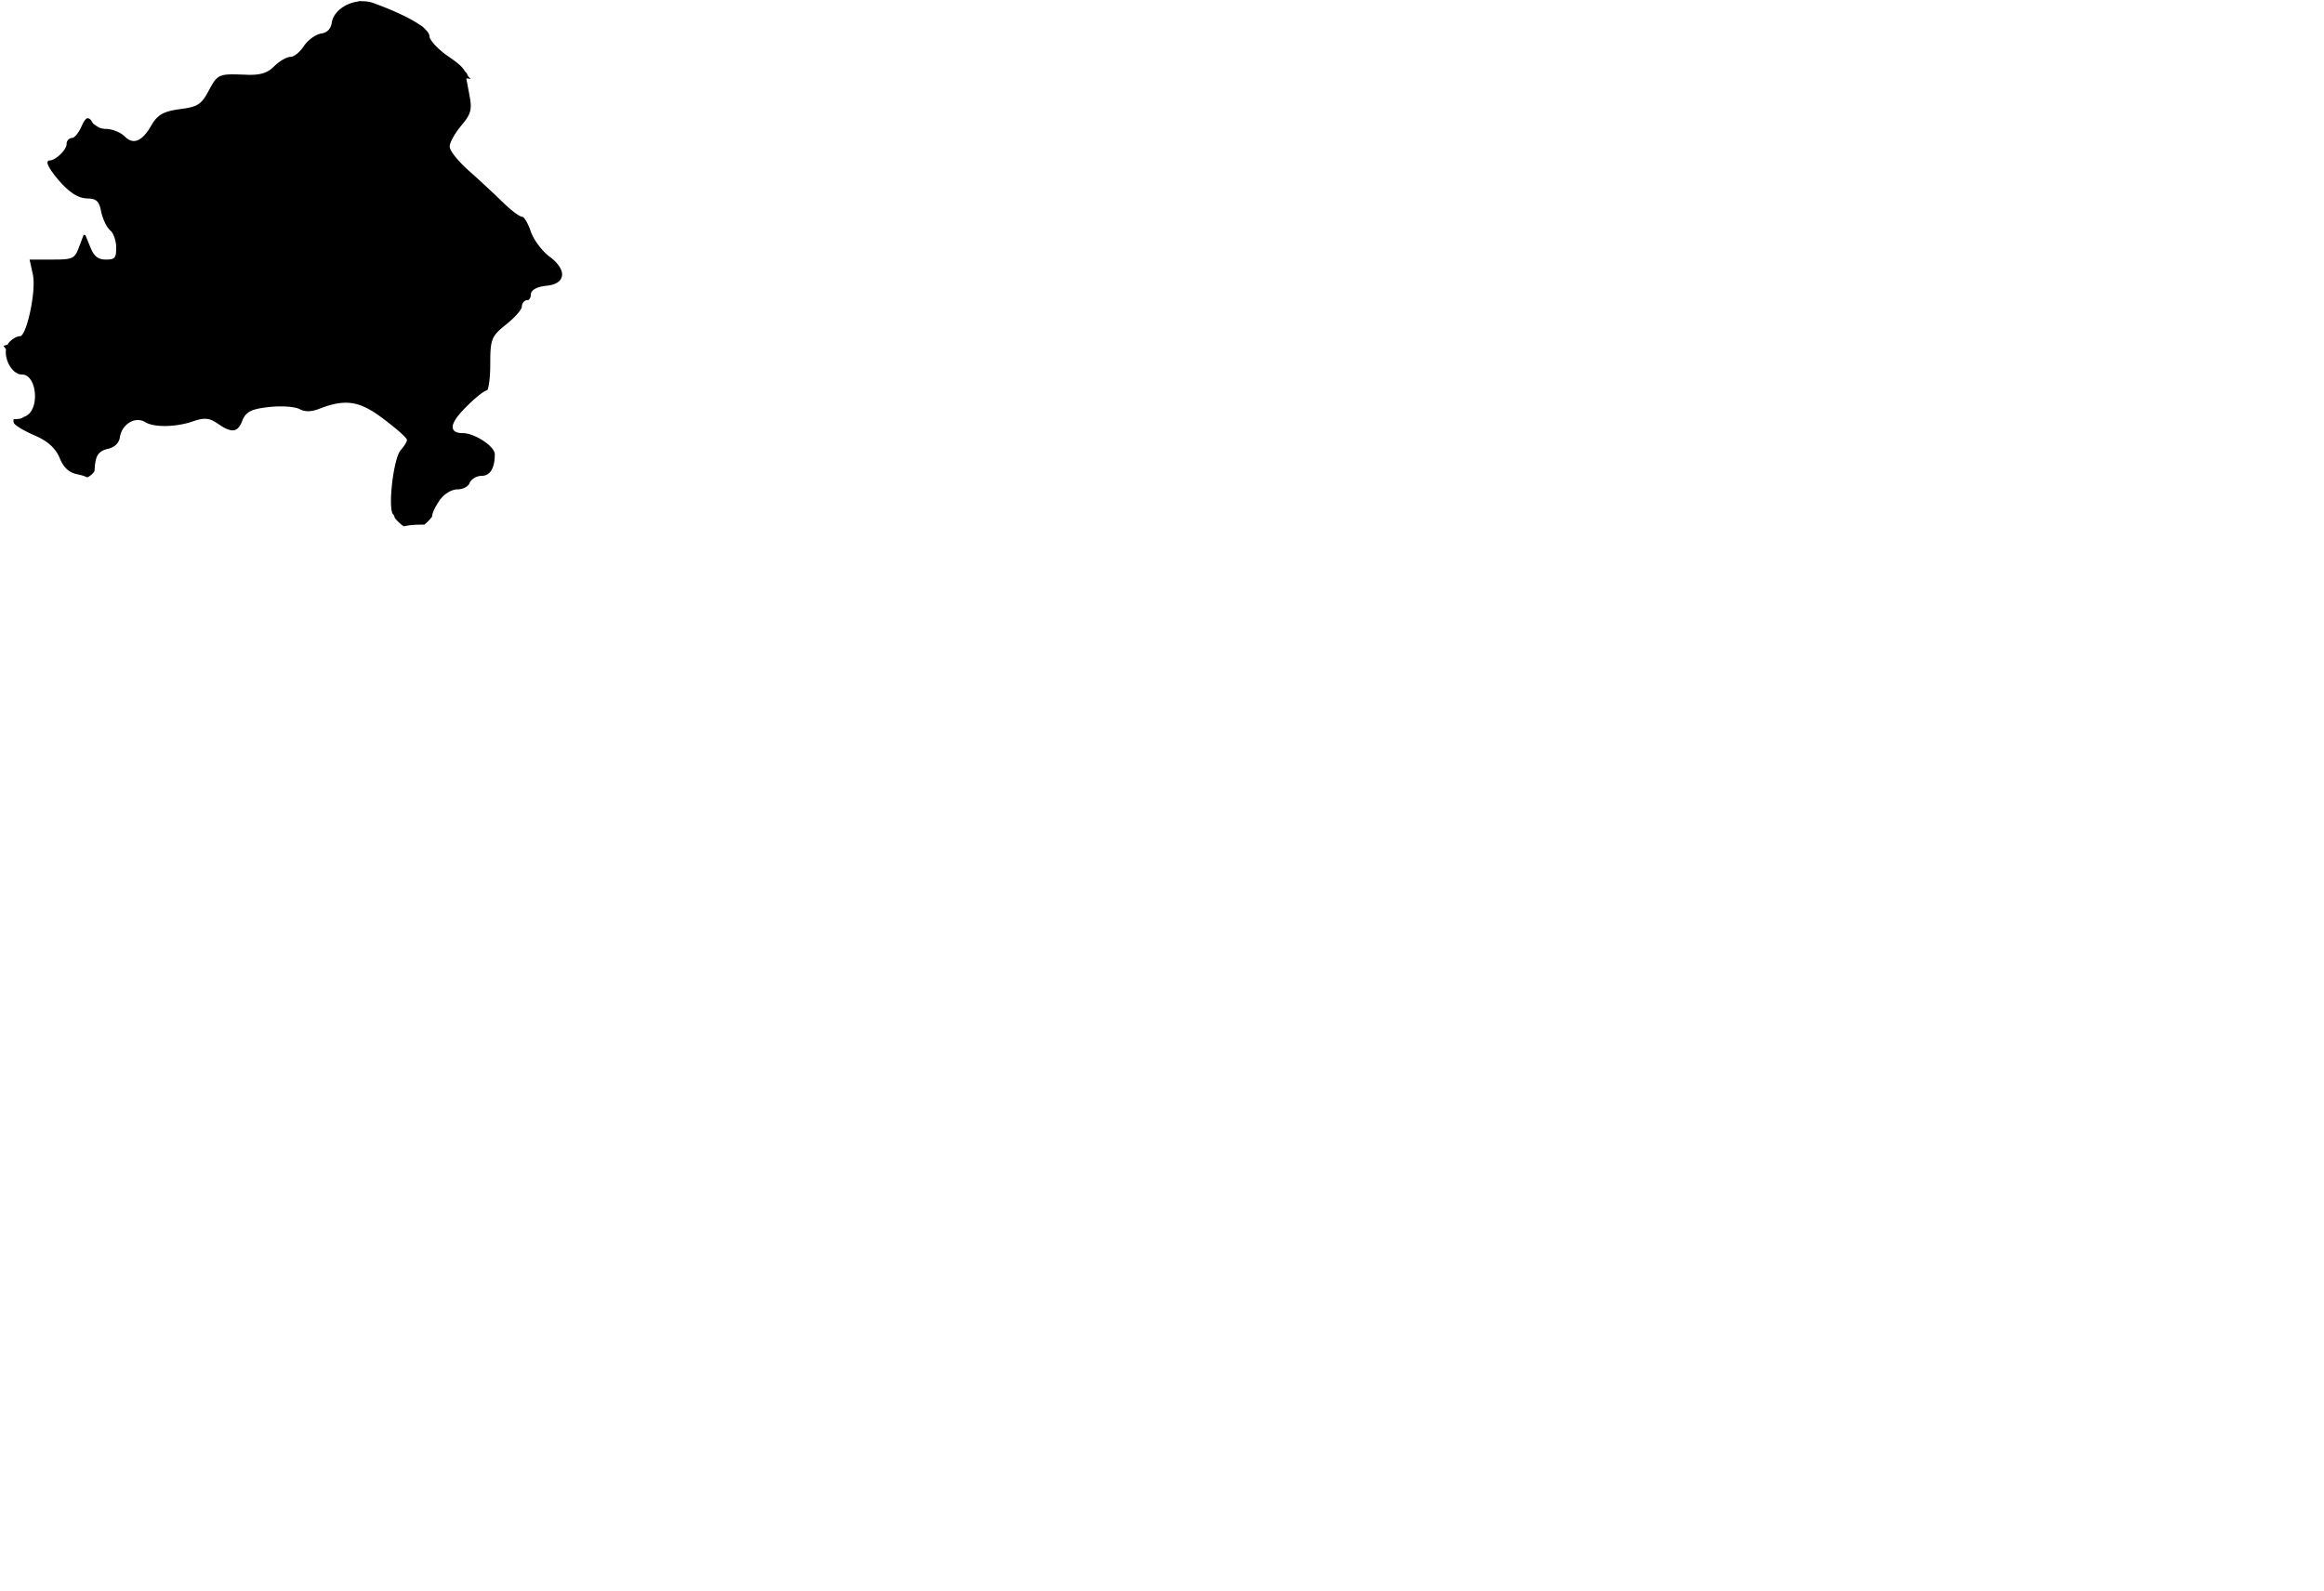 <svg viewBox="238 144 314 215" xmlns="http://www.w3.org/2000/svg"><path d="M296.309 213.918l.067-.085.012-.107c.05-.467.352-1.108.947-2.018.598-.911 1.65-1.573 2.502-1.573.765 0 1.438-.419 1.589-.811.217-.56.967-1.016 1.672-1.016.654 0 1.752-.379 1.752-2.92 0-1.066-2.72-2.852-4.343-2.852-.709 0-1.144-.182-1.292-.539-.244-.589.34-1.578 1.785-3.021.9-.903 2.085-1.955 2.7-2.197l.159-.062.057-.161c.154-.44.323-1.656.323-3.286 0-3.461.144-3.818 2.188-5.452 1.146-.912 1.945-1.865 2.059-2.259l.016-.097c.008-.484.344-.889.748-.901l.148-.005.104-.105c.104-.104.215-.318.215-.607 0-.638.794-1.095 2.122-1.224 1.146-.11 1.879-.534 2.061-1.192.221-.79-.391-1.811-1.633-2.731-1.043-.771-2.197-2.328-2.576-3.471-.301-.909-.711-1.611-.963-1.834l-.078-.069-.104-.019c-.5-.092-1.717-1.085-2.661-2.02a145.97 145.97 0 00-4.54-4.211c-1.075-.947-2.587-2.586-2.587-3.269 0-.607.81-1.932 1.592-2.861.461-.547.812-1.01 1.027-1.501.045-.117.087-.235.131-.373.165-.602.105-1.209-.054-2.057l-.275-1.478-.179-.945.106.012.519.055-.083-.066c-.238-.193-.393-.416-.456-.664a2.818 2.818 0 00-.226-.237l-.063-.084c-.348-.621-1.03-1.16-2.247-1.998-1.443-.993-2.466-2.175-2.517-2.656-.002-.308-.209-.646-.601-1.017a2.394 2.394 0 00-.705-.569c-1.669-1.158-4.34-2.247-6.294-2.961a4.151 4.151 0 00-1.268-.234l-.626-.022-.151.055c-1.835.235-3.37 1.477-3.57 2.889-.114.8-.619 1.322-1.385 1.43-.768.11-1.848.893-2.407 1.746-.502.766-1.298 1.414-1.739 1.414-.542 0-1.54.574-2.273 1.307-.891.893-1.887 1.182-3.686 1.116a49.8 49.8 0 00-1.896-.055c-2.044 0-2.28.438-3.272 2.28-.963 1.789-1.461 2.105-3.807 2.415-2.27.301-3.075.758-3.917 2.223-.796 1.388-1.587 2.092-2.349 2.092-.409 0-.824-.208-1.232-.616-.562-.562-1.699-1.019-2.533-1.019a2.57 2.57 0 01-.966-.197 8.421 8.421 0 01-.733-.494l-.148-.189c-.146-.26-.335-.558-.598-.558h-.144l-.007-.005-.003.018-.098.079c-.225.182-.431.606-.657 1.102-.333.731-.793 1.275-1.057 1.416l-.161.043a.796.796 0 00-.748.811c0 .793-1.485 2.233-2.304 2.233a.269.269 0 00-.254.153l-.027.085c-.018.159.063.75 1.488 2.407 1.45 1.685 2.639 2.454 3.854 2.491 1.211.037 1.608.27 1.901 1.738.184.918.705 2.143 1.257 2.601.425.354.783 1.42.783 2.328 0 1.386-.181 1.594-1.379 1.594-.883 0-1.539-.264-2.075-1.576l-.697-1.704a.604.604 0 00-.228-.058c-.007 0-.016.007-.023.008l-.667 1.757c-.546 1.44-.837 1.573-3.462 1.573h-3.173l.441 2.008c.454 2.066-.667 7.461-1.528 8.249l-.096.088-.13.009c-.504.036-1.158.482-1.498.893-.036.044-.07.091-.103.14l-.069.101-.115.042c-.14.05-.293.094-.446.139.104.105.202.22.286.356l.067.107-.012.126c-.053.55.072 1.198.343 1.776.437.928 1.146 1.505 1.851 1.505.897 0 1.429.962 1.627 1.862.318 1.44-.025 3.242-1.15 3.764a5.327 5.327 0 00-.566.285l-.136.05a7.373 7.373 0 01-.892.075c-.025.083-.058.16-.063.257l.065.264.092.112c.246.299 1.308.954 2.661 1.534 1.819.779 2.884 1.739 3.452 3.112.536 1.294 1.26 1.946 2.421 2.177.244.048.715.157 1.133.336l.16.069.156-.078c.193-.097.36-.234.515-.39.083-.084.168-.167.24-.268l.059-.084.035-.441c.122-1.568.4-2.276 1.81-2.603.899-.208 1.481-.779 1.596-1.567.188-1.298 1.26-2.315 2.442-2.315.351 0 .692.099.988.285.527.333 1.462.517 2.633.517 1.276 0 2.654-.225 3.78-.618.712-.249 1.201-.355 1.633-.355.577 0 1.093.197 1.781.68.844.591 1.487.878 1.967.878.381 0 .873-.145 1.303-1.277.493-1.297 1.375-1.618 3.612-1.87.499-.056 1.04-.085 1.562-.085 1.185 0 2.153.14 2.591.374.706.378 1.58.365 2.61-.039 1.477-.576 2.59-.833 3.609-.833 1.606 0 3.048.623 5.144 2.22 2.905 2.215 3.13 2.71 3.13 2.81 0 .233-.366.825-.87 1.408-.422.488-.875 2.239-1.127 4.355-.235 1.98-.188 3.302-.054 3.91.028.09.058.175.092.259l.038.093.079.062c.075.059.124.144.147.307l.06.151c.025.037.052.071.091.121.149.179.298.333.447.474.185.175.372.33.563.453l.133.085.154-.036c.504-.117 1.12-.175 2.061-.194l.523-.002.102-.08c.118-.092.234-.203.351-.317.175-.171.351-.36.532-.589z" /></svg>